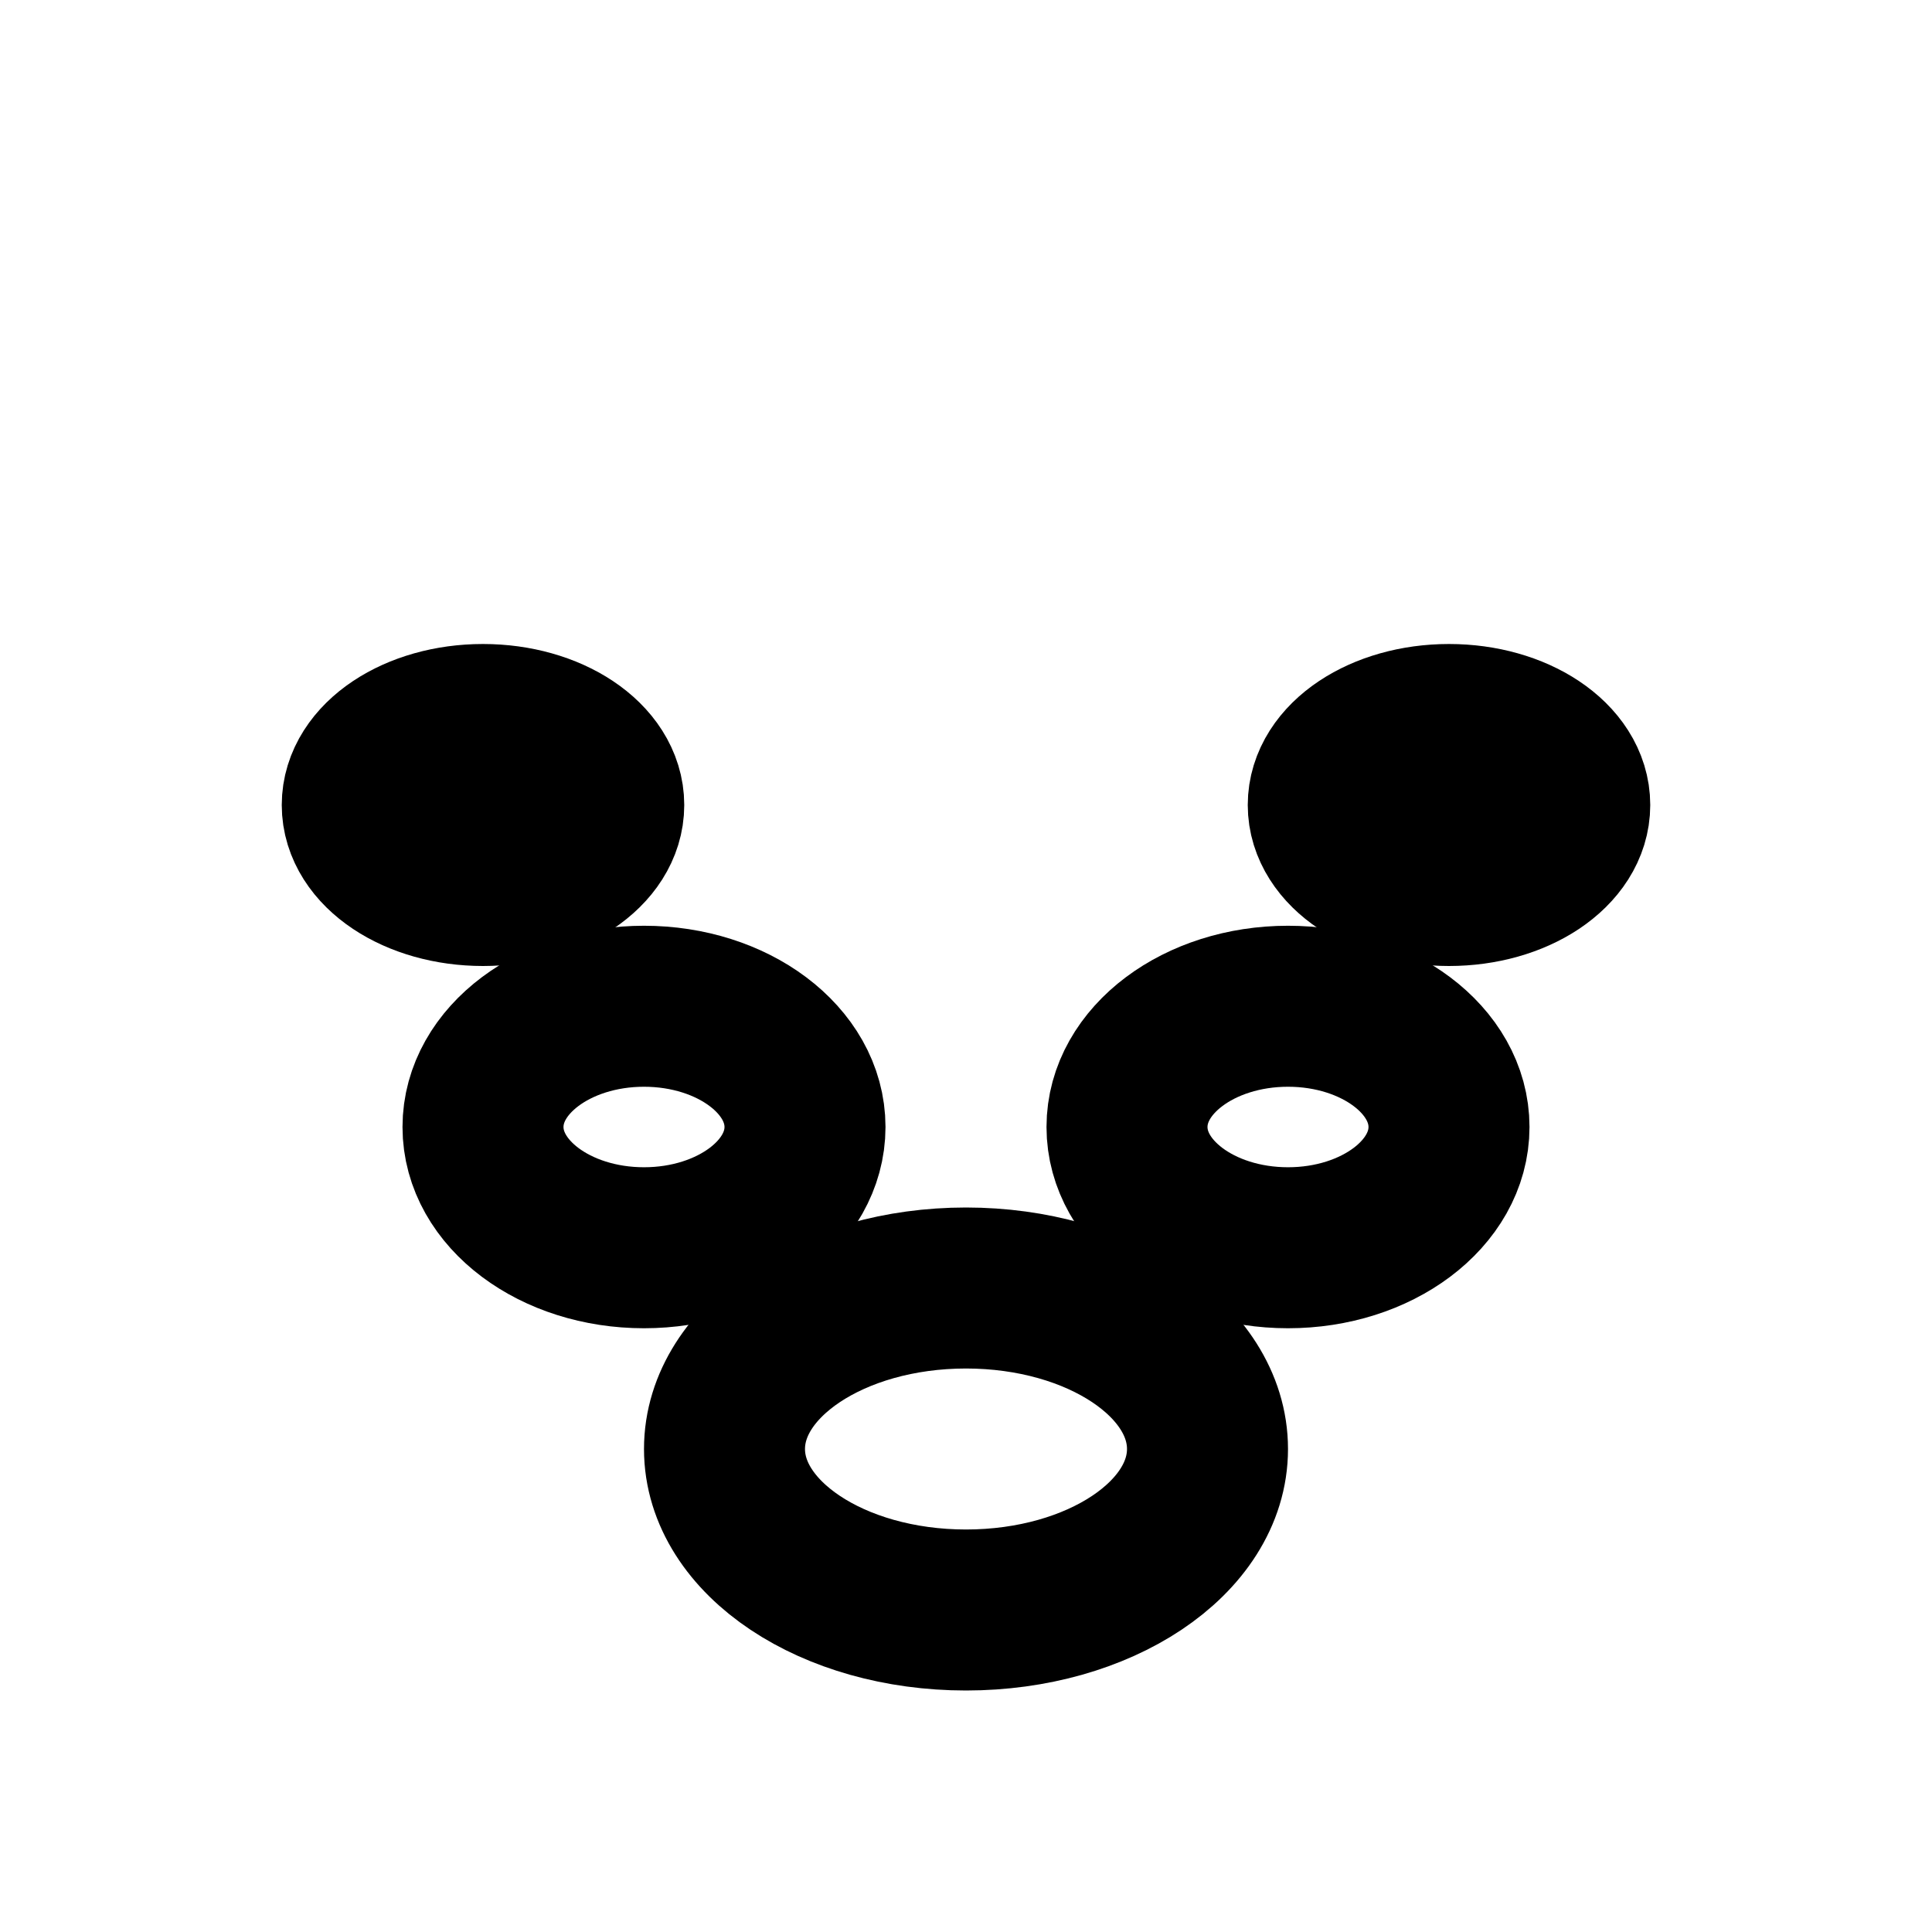 <svg xmlns="http://www.w3.org/2000/svg" viewBox="0 0 24 24" fill="none" stroke="currentColor" stroke-width="2" stroke-linecap="round" stroke-linejoin="round">
    <ellipse cx="12" cy="18" rx="3" ry="2"></ellipse>
    <ellipse cx="8" cy="14" rx="2" ry="1.5"></ellipse>
    <ellipse cx="16" cy="14" rx="2" ry="1.5"></ellipse>
    <ellipse cx="6" cy="10" rx="1.5" ry="1"></ellipse>
    <ellipse cx="18" cy="10" rx="1.5" ry="1"></ellipse>
</svg>

